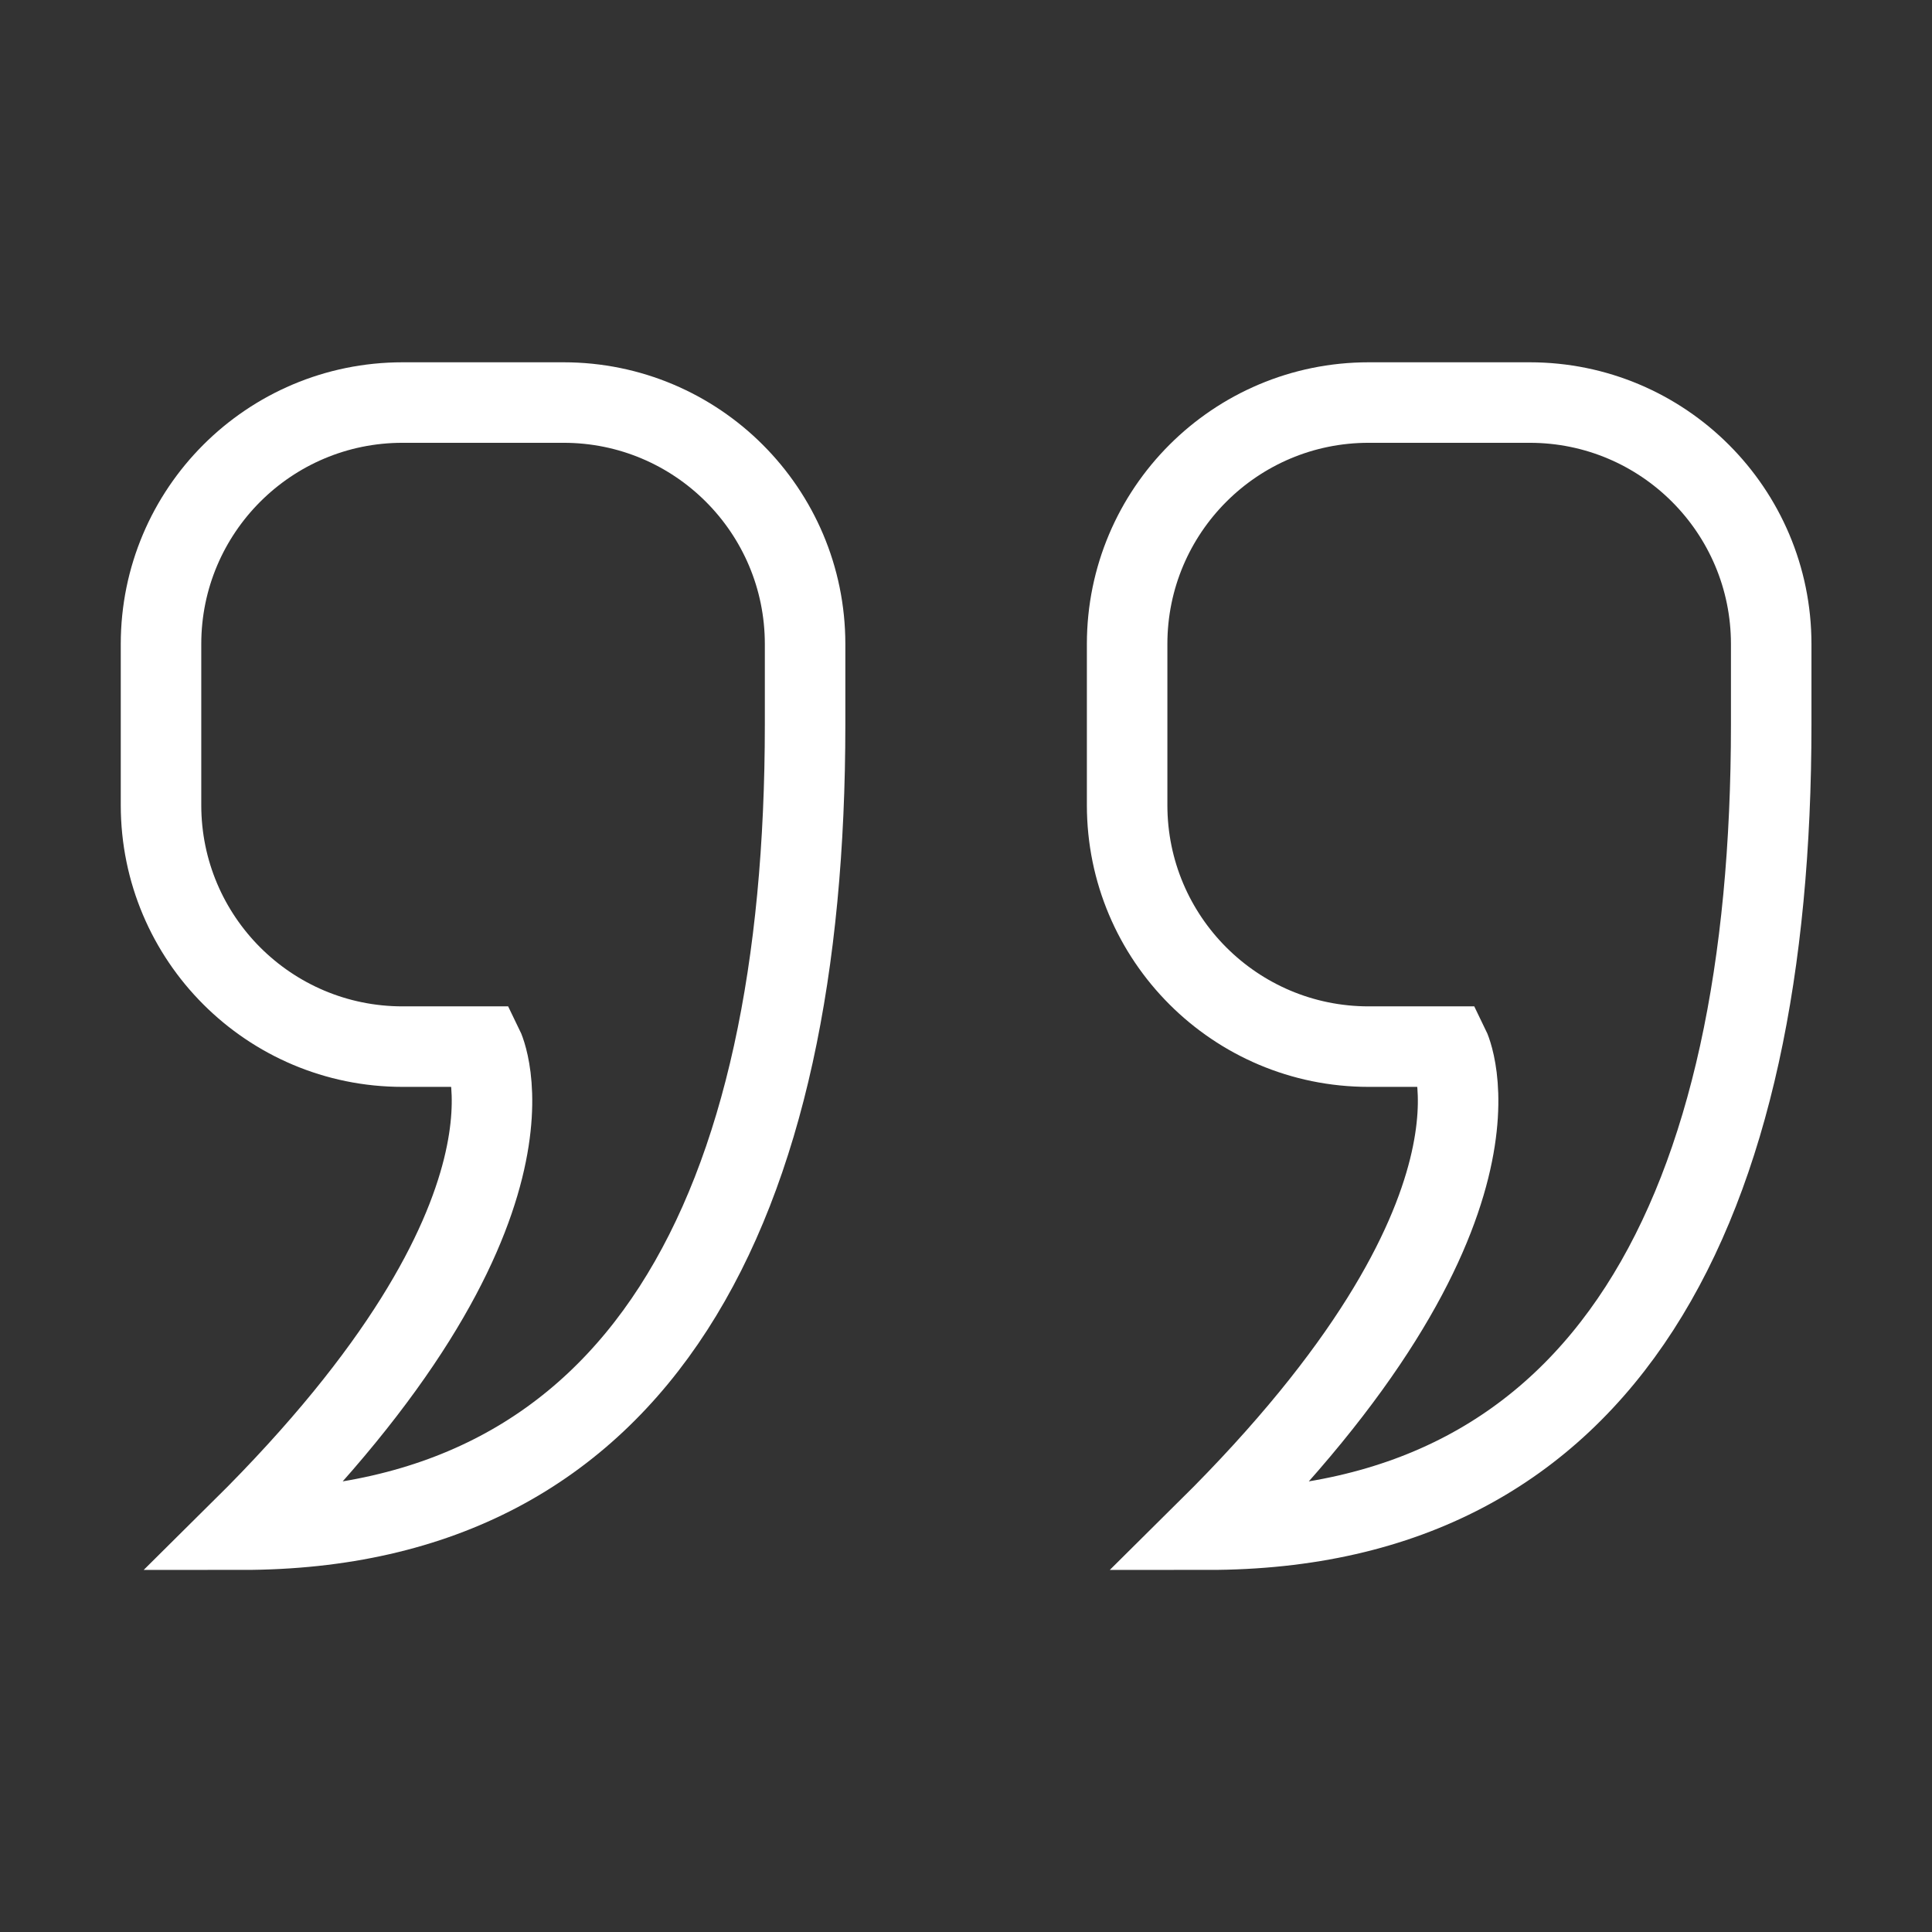 <?xml version="1.0" standalone="no"?>
<!DOCTYPE svg PUBLIC "-//W3C//DTD SVG 1.0//EN" "http://www.w3.org/TR/2001/REC-SVG-20010904/DTD/svg10.dtd">
<svg xmlns="http://www.w3.org/2000/svg" xmlns:xlink="http://www.w3.org/1999/xlink" id="body_1" width="70" height="70">

<rect width="100%" height="100%" fill="#333333" stroke="none"/>

<g transform="matrix(2.917 0 0 2.917 0 0)">
    <path transform="matrix(1 0 0 1 2 5)"  d="M0 3C 0 1.343 1.343 0 3 0L3 0L5 0C 6.657 0 8 1.343 8 3L8 3L8 4C 8 10 5.972 14 1 14C 5 10.038 4 8 4 8L4 8L3 8C 1.343 8 0 6.657 0 5L0 5L0 3z" stroke="#ffffff" fill="none" />
    <path transform="matrix(1 0 0 1 14 5)"  d="M0 3C 0 1.343 1.343 0 3 0L3 0L5 0C 6.657 0 8 1.343 8 3L8 3L8 4C 8 10 5.972 14 1 14C 5 10.038 4 8 4 8L4 8L3 8C 1.343 8 0 6.657 0 5L0 5L0 3z" stroke="#ffffff"  fill="none" />
</g>
</svg>